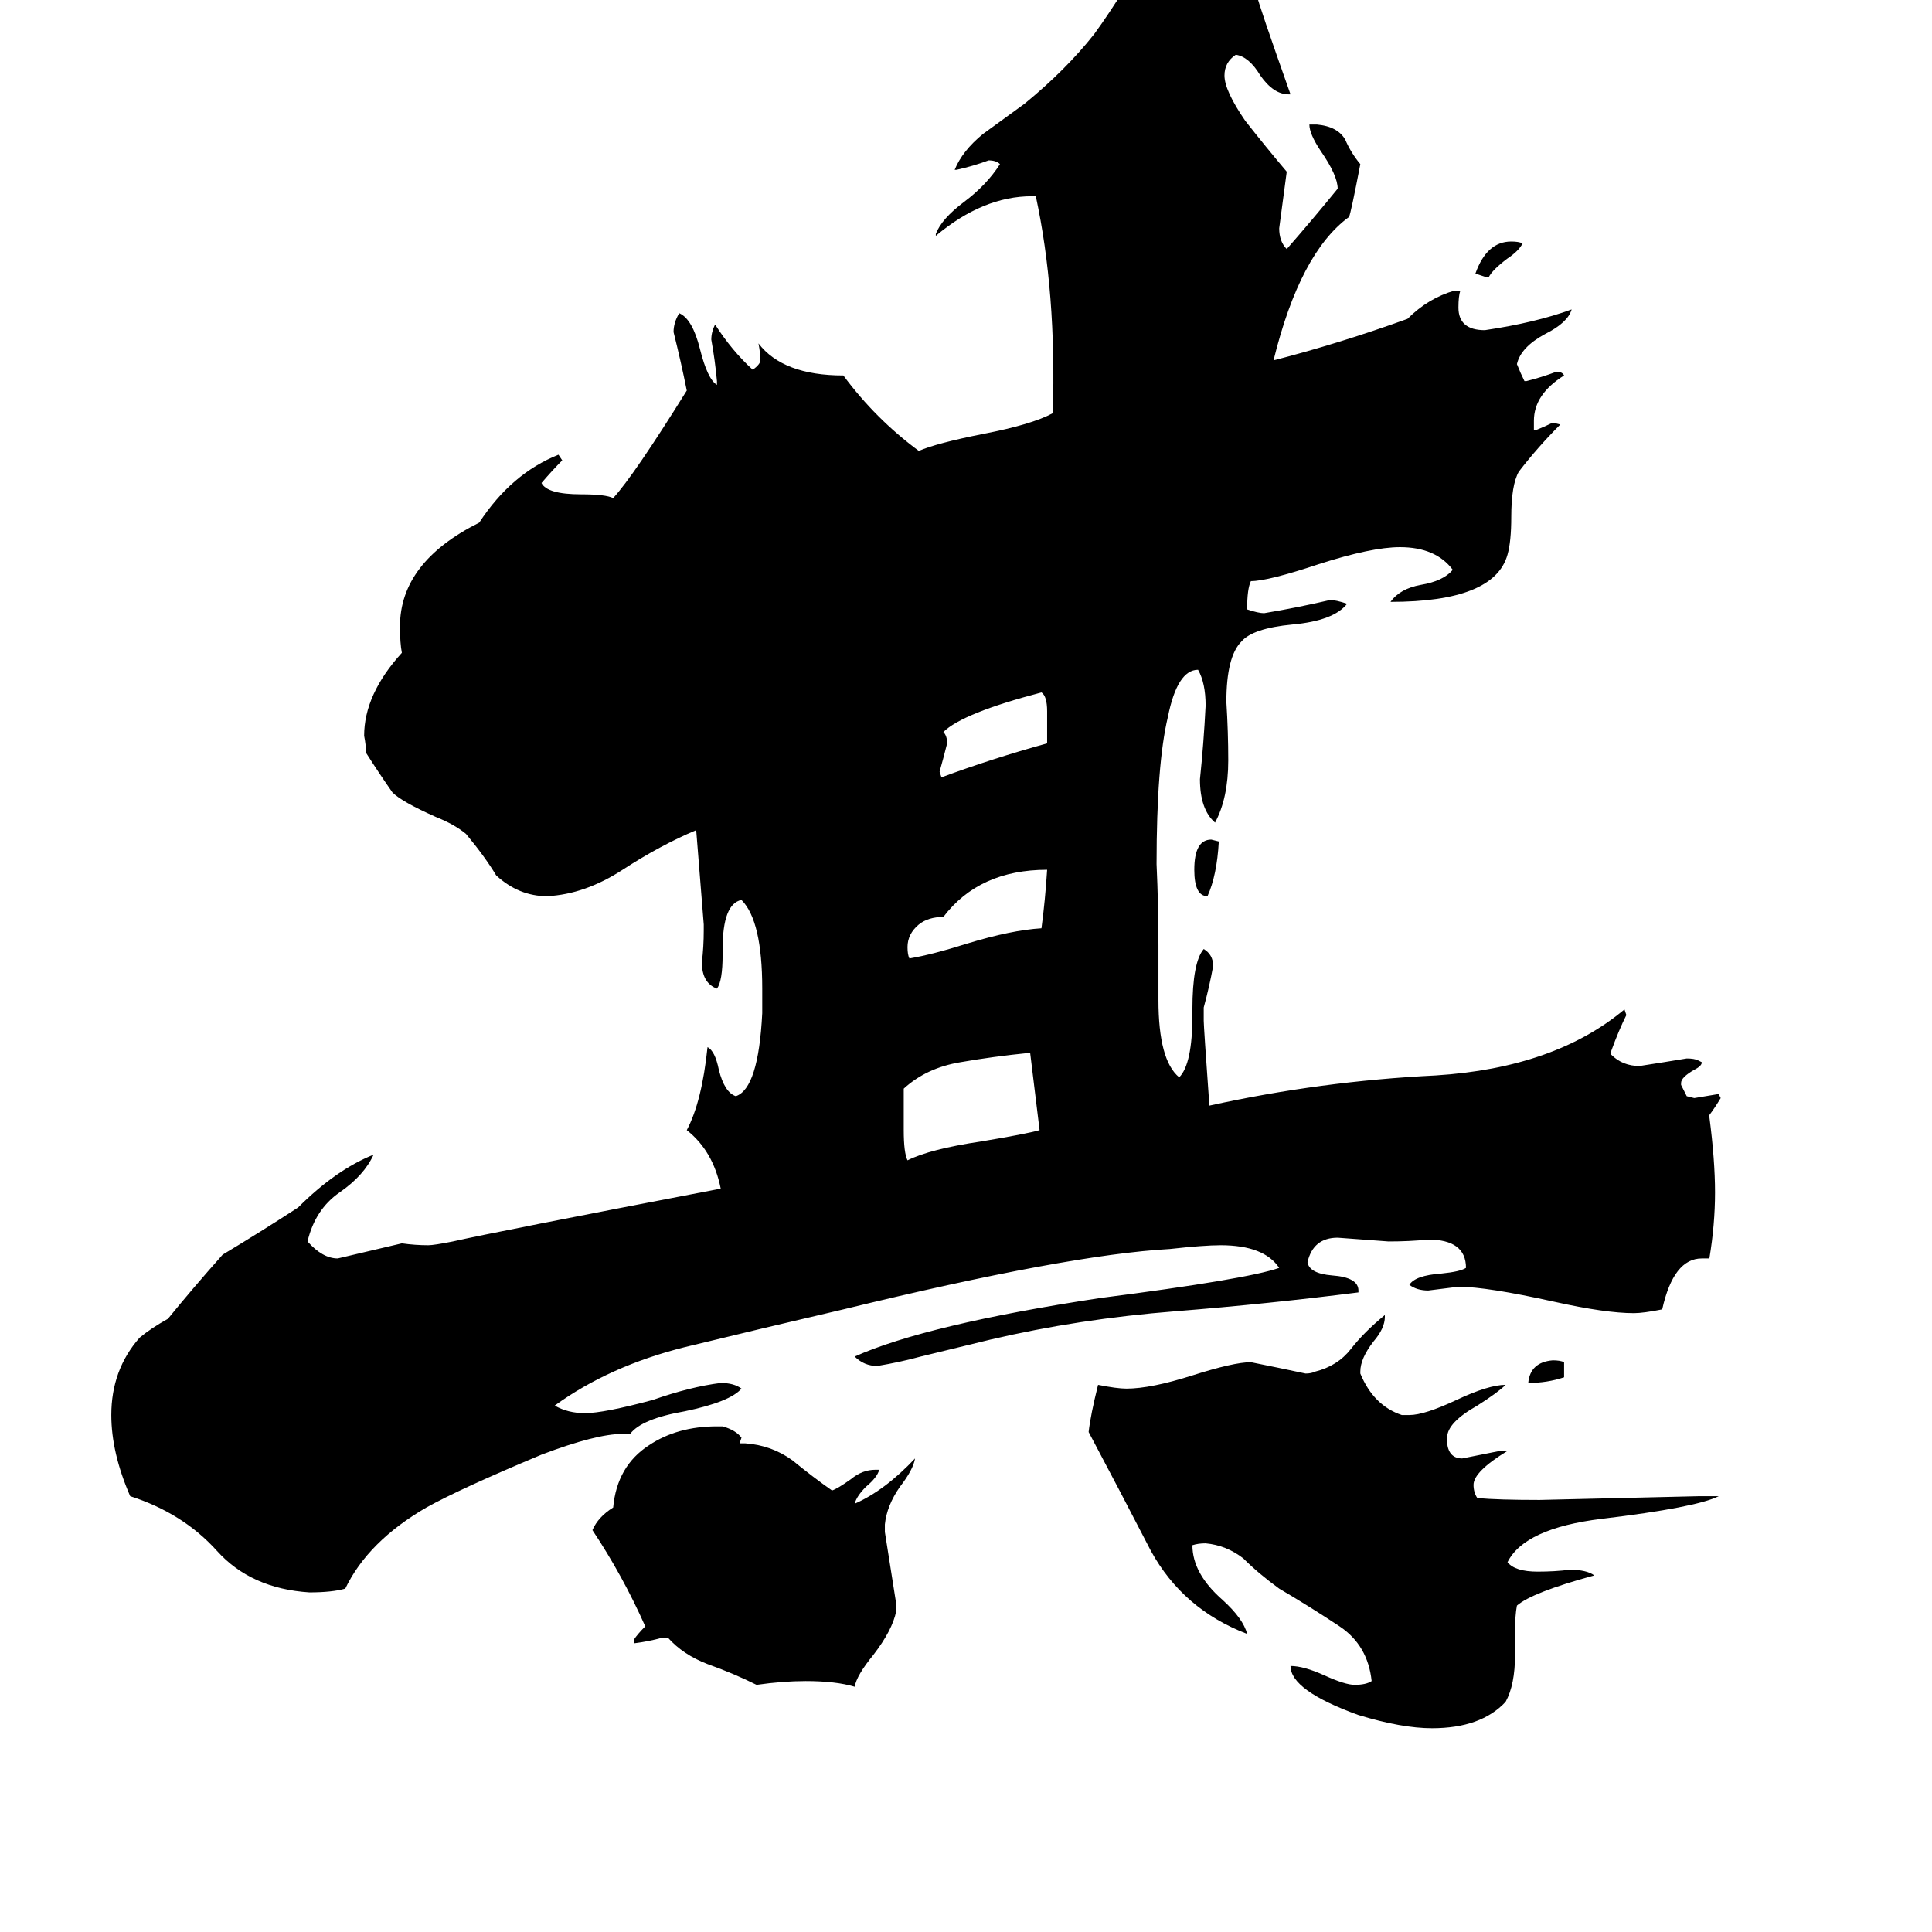 <svg xmlns="http://www.w3.org/2000/svg" viewBox="0 -800 1024 1024">
	<path fill="#000000" d="M829 -78V-70Q820 -67 810 -67Q811 -78 823 -79Q827 -79 829 -78ZM789 -653H788Q785 -654 782 -655Q788 -672 801 -672Q805 -672 807 -671Q805 -667 799 -663Q791 -657 789 -653ZM646 -354Q645 -336 640 -325Q633 -325 633 -339Q633 -355 642 -355ZM555 -406V-423Q555 -431 552 -433Q510 -422 500 -412Q502 -410 502 -406Q500 -398 498 -391L499 -388Q526 -398 555 -406ZM555 -339Q519 -339 500 -314Q492 -314 487 -310Q481 -305 481 -298Q481 -294 482 -292Q494 -294 513 -300Q536 -307 552 -308Q554 -323 555 -339ZM551 -201L546 -242Q526 -240 509 -237Q491 -234 479 -223V-201Q479 -189 481 -185Q493 -191 520 -195Q544 -199 551 -201ZM475 50V54Q473 64 463 77Q454 88 453 94Q443 91 427 91Q415 91 401 93Q389 87 375 82Q362 77 354 68H351Q344 70 336 71V69Q338 66 342 62Q330 35 314 11Q317 4 325 -1Q327 -23 344 -34Q359 -44 380 -44H383Q390 -42 393 -38L392 -35H395Q409 -34 420 -26Q431 -17 441 -10Q444 -11 451 -16Q457 -21 464 -21H466Q465 -17 459 -12Q454 -7 453 -3Q469 -10 485 -27Q484 -21 477 -12Q470 -2 469 8V12Q472 31 475 50ZM901 -7H911Q899 -1 849 5Q808 10 799 28Q803 33 815 33Q824 33 832 32Q841 32 845 35Q812 44 804 51Q803 56 803 65V77Q803 93 798 102Q785 116 759 116Q743 116 720 109Q684 96 684 83Q691 83 702 88Q713 93 718 93Q724 93 727 91Q725 72 710 62Q695 52 678 42Q667 34 659 26Q650 19 639 18Q635 18 632 19Q632 34 648 48Q659 58 661 66Q627 53 610 22Q594 -9 577 -41Q578 -50 582 -66Q592 -64 597 -64Q610 -64 632 -71Q654 -78 663 -78Q678 -75 692 -72Q695 -72 697 -73Q709 -76 716 -85Q723 -94 734 -103V-102Q734 -96 728 -89Q721 -80 721 -73V-72Q728 -55 743 -50H747Q755 -50 772 -58Q789 -66 798 -66Q794 -62 783 -55Q767 -46 767 -38V-35Q768 -27 775 -27Q785 -29 795 -31H799Q781 -20 781 -13Q781 -9 783 -6Q794 -5 816 -5Q859 -6 901 -7ZM906 -133H902Q887 -133 881 -106Q871 -104 866 -104Q851 -104 824 -110Q788 -118 773 -118Q765 -117 757 -116Q751 -116 747 -119Q750 -124 764 -125Q774 -126 777 -128Q777 -143 757 -143Q747 -142 736 -142Q723 -143 709 -144Q696 -144 693 -131Q694 -125 706 -124Q720 -123 720 -116V-115Q673 -109 623 -105Q572 -101 525 -90L488 -81Q477 -78 465 -76Q458 -76 453 -81Q491 -98 583 -112Q661 -122 678 -128Q670 -140 647 -140Q638 -140 620 -138Q566 -135 447 -106Q404 -96 363 -86Q323 -76 294 -55Q301 -51 310 -51Q320 -51 346 -58Q366 -65 382 -67Q389 -67 393 -64Q387 -57 363 -52Q340 -48 334 -40H330Q316 -40 287 -29Q244 -11 226 -1Q195 17 183 42Q176 44 164 44Q133 42 115 22Q97 2 69 -7Q59 -30 59 -50Q59 -74 74 -91Q80 -96 89 -101Q102 -117 118 -135Q138 -147 158 -160Q178 -180 198 -188Q193 -177 180 -168Q167 -159 163 -142Q171 -133 179 -133Q196 -137 213 -141Q220 -140 227 -140Q230 -140 240 -142Q262 -147 382 -170Q378 -190 364 -201Q372 -216 375 -245Q379 -243 381 -233Q384 -221 390 -219Q402 -223 404 -263V-276Q404 -312 393 -323Q383 -321 383 -297V-294Q383 -280 380 -276Q372 -279 372 -290Q373 -298 373 -307V-310L369 -360Q350 -352 330 -339Q310 -326 290 -325Q275 -325 263 -336Q257 -346 247 -358Q241 -363 231 -367Q213 -375 208 -380Q201 -390 194 -401Q194 -405 193 -410Q193 -432 213 -454Q212 -459 212 -468Q212 -502 254 -523Q271 -549 296 -559L298 -556Q293 -551 287 -544Q290 -538 308 -538Q321 -538 325 -536Q336 -548 364 -593Q361 -608 357 -624Q357 -629 360 -634Q367 -631 371 -615Q375 -599 380 -596V-598Q379 -609 377 -620Q377 -624 379 -628Q388 -614 399 -604Q403 -607 403 -609Q403 -613 402 -618Q415 -601 447 -601Q464 -578 487 -561Q496 -565 521 -570Q547 -575 558 -581Q560 -645 549 -696H547Q521 -696 496 -675V-676Q499 -684 511 -693Q523 -702 530 -713Q528 -715 524 -715Q516 -712 507 -710H506Q510 -720 521 -729Q532 -737 543 -745Q565 -763 580 -782Q588 -793 596 -806Q603 -819 620 -820Q625 -820 628 -819Q635 -813 641 -808Q654 -808 666 -803Q667 -798 684 -750H683Q675 -750 668 -760Q662 -770 655 -771Q649 -767 649 -760Q649 -752 660 -736Q671 -722 682 -709Q680 -694 678 -679Q678 -672 682 -668Q696 -684 709 -700Q709 -707 700 -720Q694 -729 694 -734H698Q709 -733 713 -726Q716 -719 721 -713Q716 -687 715 -685Q689 -666 675 -609Q710 -618 746 -631Q757 -642 771 -646H774Q773 -643 773 -637Q773 -625 787 -625Q814 -629 833 -636Q831 -629 819 -623Q806 -616 804 -607Q806 -602 808 -598H809Q817 -600 825 -603Q828 -603 829 -601Q813 -591 813 -577V-572H814Q819 -574 823 -576L827 -575Q815 -563 805 -550Q801 -543 801 -526Q801 -513 799 -506Q792 -481 737 -481Q742 -488 753 -490Q765 -492 770 -498Q761 -510 742 -510Q727 -510 699 -501Q672 -492 663 -492Q661 -488 661 -477Q667 -475 670 -475Q688 -478 705 -482Q708 -482 714 -480Q707 -471 685 -469Q664 -467 658 -460Q650 -452 650 -428Q651 -412 651 -397Q651 -377 644 -364Q636 -371 636 -387Q638 -406 639 -426Q639 -438 635 -445Q624 -445 619 -420Q613 -395 613 -342Q614 -320 614 -299V-270Q614 -238 625 -229Q632 -236 632 -262V-265Q632 -290 638 -297Q643 -294 643 -288Q641 -277 638 -266V-259Q638 -256 641 -214Q700 -227 761 -230Q824 -234 861 -265L862 -262Q858 -254 854 -243V-241Q860 -235 869 -235Q882 -237 894 -239Q898 -239 900 -238L902 -237Q902 -235 898 -233Q891 -229 891 -226V-225L894 -219L898 -218Q904 -219 910 -220H911L912 -218Q909 -213 906 -209V-208Q909 -185 909 -168Q909 -151 906 -133Z"/>
</svg>